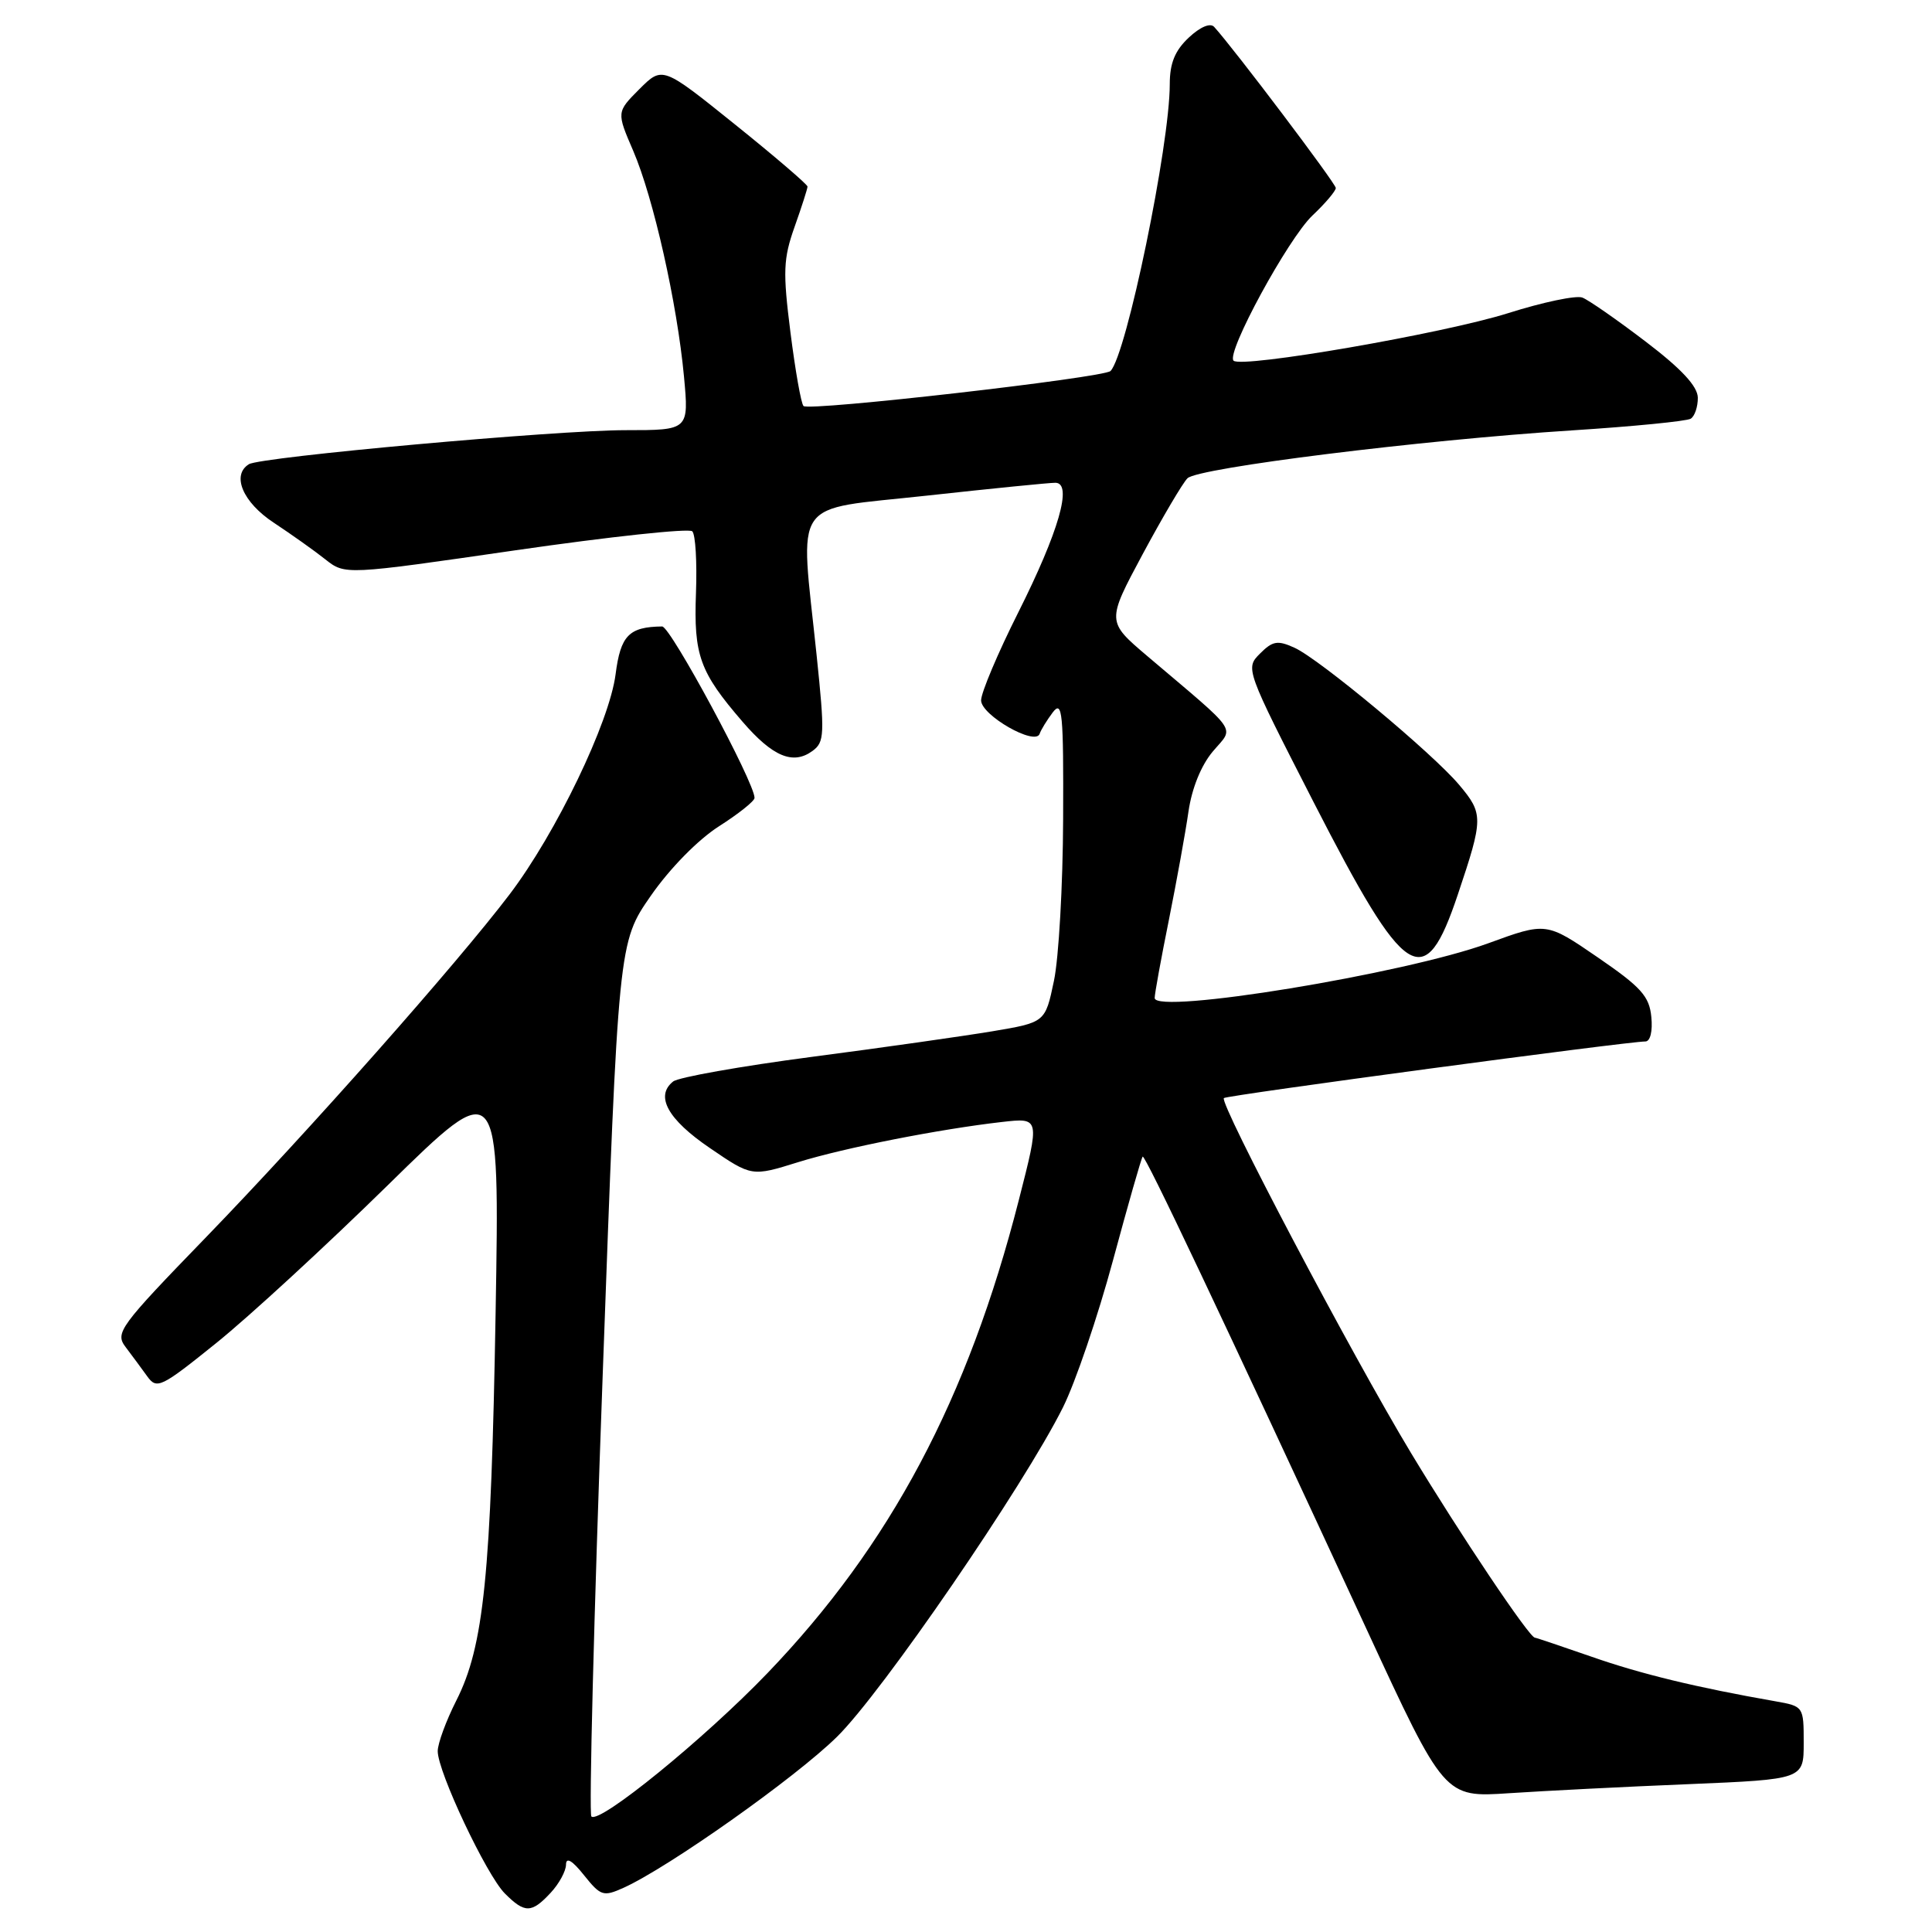 <?xml version="1.0" encoding="UTF-8" standalone="no"?>
<!DOCTYPE svg PUBLIC "-//W3C//DTD SVG 1.1//EN" "http://www.w3.org/Graphics/SVG/1.1/DTD/svg11.dtd" >
<svg xmlns="http://www.w3.org/2000/svg" xmlns:xlink="http://www.w3.org/1999/xlink" version="1.1" viewBox="0 0 256 256">
 <g >
 <path fill="currentColor"
d=" M 72.96 250.81 C 74.08 249.61 75.00 247.92 75.00 247.06 C 75.01 246.04 75.83 246.52 77.38 248.47 C 79.60 251.24 79.94 251.35 82.63 250.14 C 88.58 247.45 105.40 235.56 110.91 230.13 C 116.88 224.27 135.64 196.91 140.84 186.50 C 142.49 183.20 145.47 174.44 147.47 167.03 C 149.47 159.62 151.24 153.42 151.41 153.26 C 151.72 152.95 161.79 174.21 181.06 215.84 C 191.39 238.18 191.39 238.18 199.95 237.61 C 204.65 237.30 215.36 236.75 223.75 236.41 C 239.00 235.77 239.00 235.77 239.00 230.93 C 239.00 226.12 238.98 226.09 235.25 225.43 C 224.80 223.60 217.42 221.81 210.88 219.52 C 206.90 218.14 203.53 217.00 203.38 217.00 C 202.65 217.00 193.44 203.26 186.95 192.50 C 179.15 179.58 161.52 146.14 162.17 145.50 C 162.54 145.13 215.64 138.00 218.02 138.00 C 218.67 138.00 219.00 136.64 218.81 134.76 C 218.55 132.01 217.46 130.80 211.70 126.85 C 204.89 122.18 204.89 122.18 197.20 124.99 C 186.10 129.04 153.00 134.47 153.00 132.24 C 153.00 131.68 153.85 127.01 154.89 121.86 C 155.92 116.71 157.09 110.26 157.48 107.53 C 157.92 104.48 159.15 101.42 160.70 99.58 C 163.55 96.19 164.42 97.45 152.02 86.93 C 146.63 82.35 146.63 82.35 151.41 73.43 C 154.05 68.52 156.72 63.99 157.35 63.37 C 158.76 61.99 188.27 58.31 208.28 57.03 C 216.41 56.51 223.50 55.81 224.03 55.48 C 224.56 55.15 224.98 53.90 224.97 52.69 C 224.94 51.18 222.81 48.88 218.04 45.25 C 214.25 42.36 210.48 39.74 209.67 39.43 C 208.85 39.11 204.43 40.04 199.85 41.49 C 191.30 44.19 164.50 48.83 163.45 47.79 C 162.44 46.77 170.68 31.62 173.90 28.56 C 175.61 26.95 177.00 25.30 177.00 24.91 C 177.00 24.31 163.51 6.45 160.88 3.56 C 160.37 3.00 159.03 3.56 157.51 4.99 C 155.68 6.71 155.00 8.38 155.00 11.16 C 155.00 19.25 149.26 47.02 147.15 49.16 C 146.26 50.05 107.18 54.52 106.47 53.80 C 106.15 53.49 105.38 49.10 104.74 44.05 C 103.72 35.99 103.79 34.28 105.29 30.05 C 106.23 27.40 107.00 25.00 107.00 24.72 C 107.00 24.45 102.68 20.74 97.39 16.49 C 87.78 8.76 87.78 8.76 84.73 11.80 C 81.69 14.85 81.69 14.85 83.91 20.00 C 86.59 26.24 89.72 40.17 90.63 49.88 C 91.29 57.00 91.29 57.00 82.89 57.00 C 73.69 57.00 34.56 60.54 32.98 61.51 C 30.64 62.96 32.18 66.57 36.29 69.27 C 38.60 70.80 41.68 72.98 43.11 74.12 C 45.73 76.19 45.73 76.19 68.35 72.91 C 80.79 71.11 91.31 69.98 91.73 70.40 C 92.16 70.83 92.37 74.51 92.22 78.58 C 91.91 86.83 92.71 89.05 98.39 95.63 C 102.38 100.26 105.08 101.39 107.65 99.51 C 109.26 98.34 109.30 97.34 108.20 86.76 C 106.00 65.65 104.60 67.67 122.75 65.68 C 131.41 64.73 139.11 63.96 139.86 63.97 C 142.15 64.02 140.30 70.44 134.92 81.16 C 132.21 86.55 130.00 91.79 130.00 92.80 C 130.00 94.77 137.20 98.89 137.76 97.23 C 137.93 96.71 138.72 95.43 139.50 94.39 C 140.77 92.73 140.93 94.41 140.87 108.50 C 140.84 117.30 140.29 126.97 139.65 129.98 C 138.50 135.47 138.50 135.47 131.50 136.65 C 127.65 137.29 116.85 138.83 107.50 140.05 C 98.15 141.28 89.92 142.74 89.20 143.30 C 86.77 145.22 88.47 148.32 94.06 152.12 C 99.61 155.91 99.61 155.91 105.77 153.99 C 111.85 152.10 124.50 149.61 132.75 148.67 C 137.81 148.10 137.80 148.05 135.00 159.01 C 128.27 185.36 117.97 204.74 101.71 221.68 C 93.37 230.37 79.41 241.74 78.36 240.69 C 78.03 240.36 78.69 214.16 79.85 182.48 C 81.94 124.88 81.94 124.88 86.24 118.69 C 88.76 115.06 92.50 111.26 95.25 109.50 C 97.84 107.85 99.97 106.16 99.98 105.73 C 100.03 103.77 88.84 83.00 87.74 83.01 C 83.34 83.06 82.23 84.20 81.57 89.34 C 80.75 95.72 73.68 110.40 67.53 118.50 C 60.57 127.67 40.89 149.90 27.32 163.92 C 15.79 175.82 15.21 176.61 16.65 178.50 C 17.48 179.60 18.77 181.34 19.51 182.37 C 20.78 184.13 21.32 183.87 28.68 177.94 C 32.98 174.48 43.19 165.08 51.36 157.07 C 66.21 142.50 66.21 142.50 65.67 174.00 C 65.07 208.74 64.12 218.13 60.46 225.34 C 59.11 228.01 58.00 231.02 58.00 232.04 C 58.00 234.77 64.46 248.46 66.90 250.90 C 69.54 253.54 70.43 253.53 72.96 250.81 Z  M 193.18 118.50 C 196.56 108.43 196.57 107.83 193.34 103.99 C 189.83 99.82 174.85 87.34 171.53 85.83 C 169.29 84.81 168.63 84.92 166.95 86.61 C 165.00 88.56 165.04 88.67 174.05 106.27 C 186.31 130.20 188.74 131.75 193.18 118.50 Z "/>
</g>
</svg>